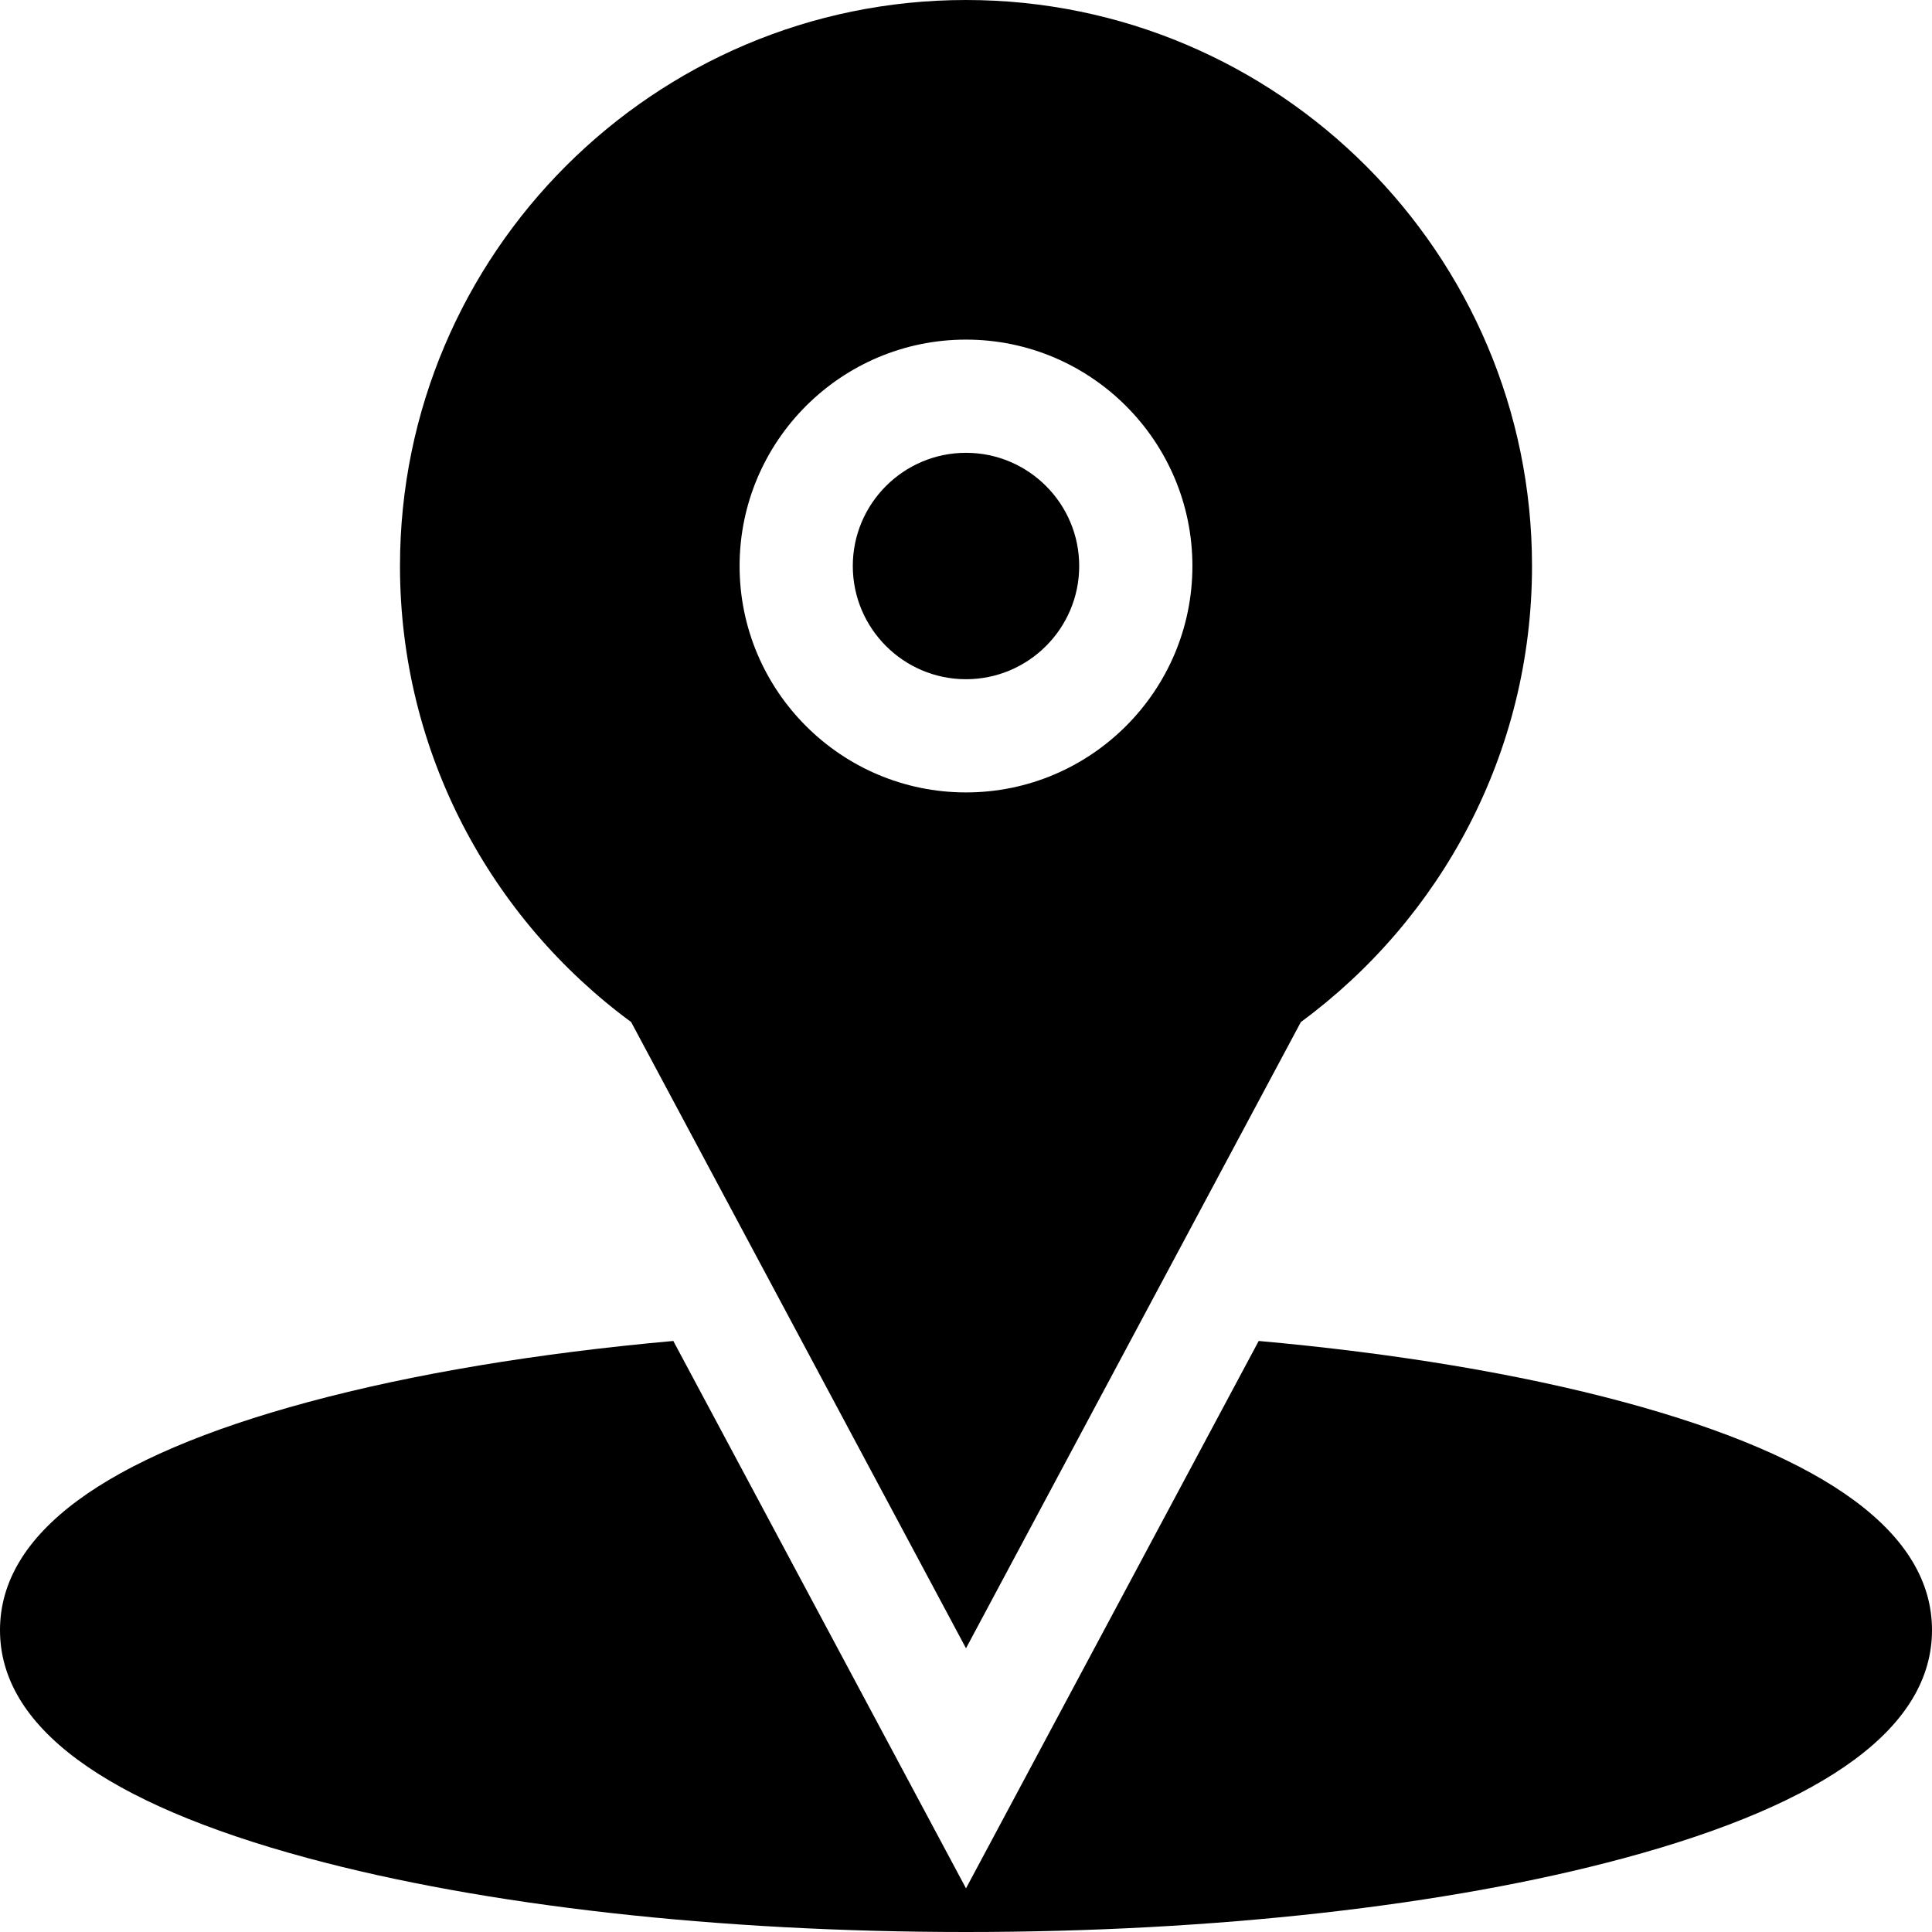 <svg id="Capa_1" enable-background="new 0 0 512 512" height="512" viewBox="0 0 512 512" width="512" xmlns="http://www.w3.org/2000/svg"><g><path d="m430.319 371.556c-27.717-7.475-60.76-12.96-96.75-16.187l-51.113 95.588-26.456 49.475-26.455-49.475-51.113-95.588c-35.99 3.227-69.033 8.711-96.75 16.187-54.201 14.618-81.682 34.954-81.682 60.444s27.481 45.826 81.681 60.444c46.757 12.611 108.664 19.556 174.319 19.556s127.563-6.945 174.319-19.556c54.2-14.618 81.681-34.954 81.681-60.444s-27.481-45.826-81.681-60.444z"/><path d="m256 180c16.542 0 30-13.458 30-30s-13.458-30-30-30-30 13.458-30 30 13.458 30 30 30z"/><path d="m167.26 270.855 88.74 165.956 88.74-165.956c37.123-27.332 61.26-71.325 61.26-120.855 0-82.71-67.29-150-150-150s-150 67.29-150 150c0 49.53 24.137 93.523 61.26 120.855zm88.74-180.855c33.084 0 60 26.916 60 60s-26.916 60-60 60-60-26.916-60-60 26.916-60 60-60z"/></g></svg>